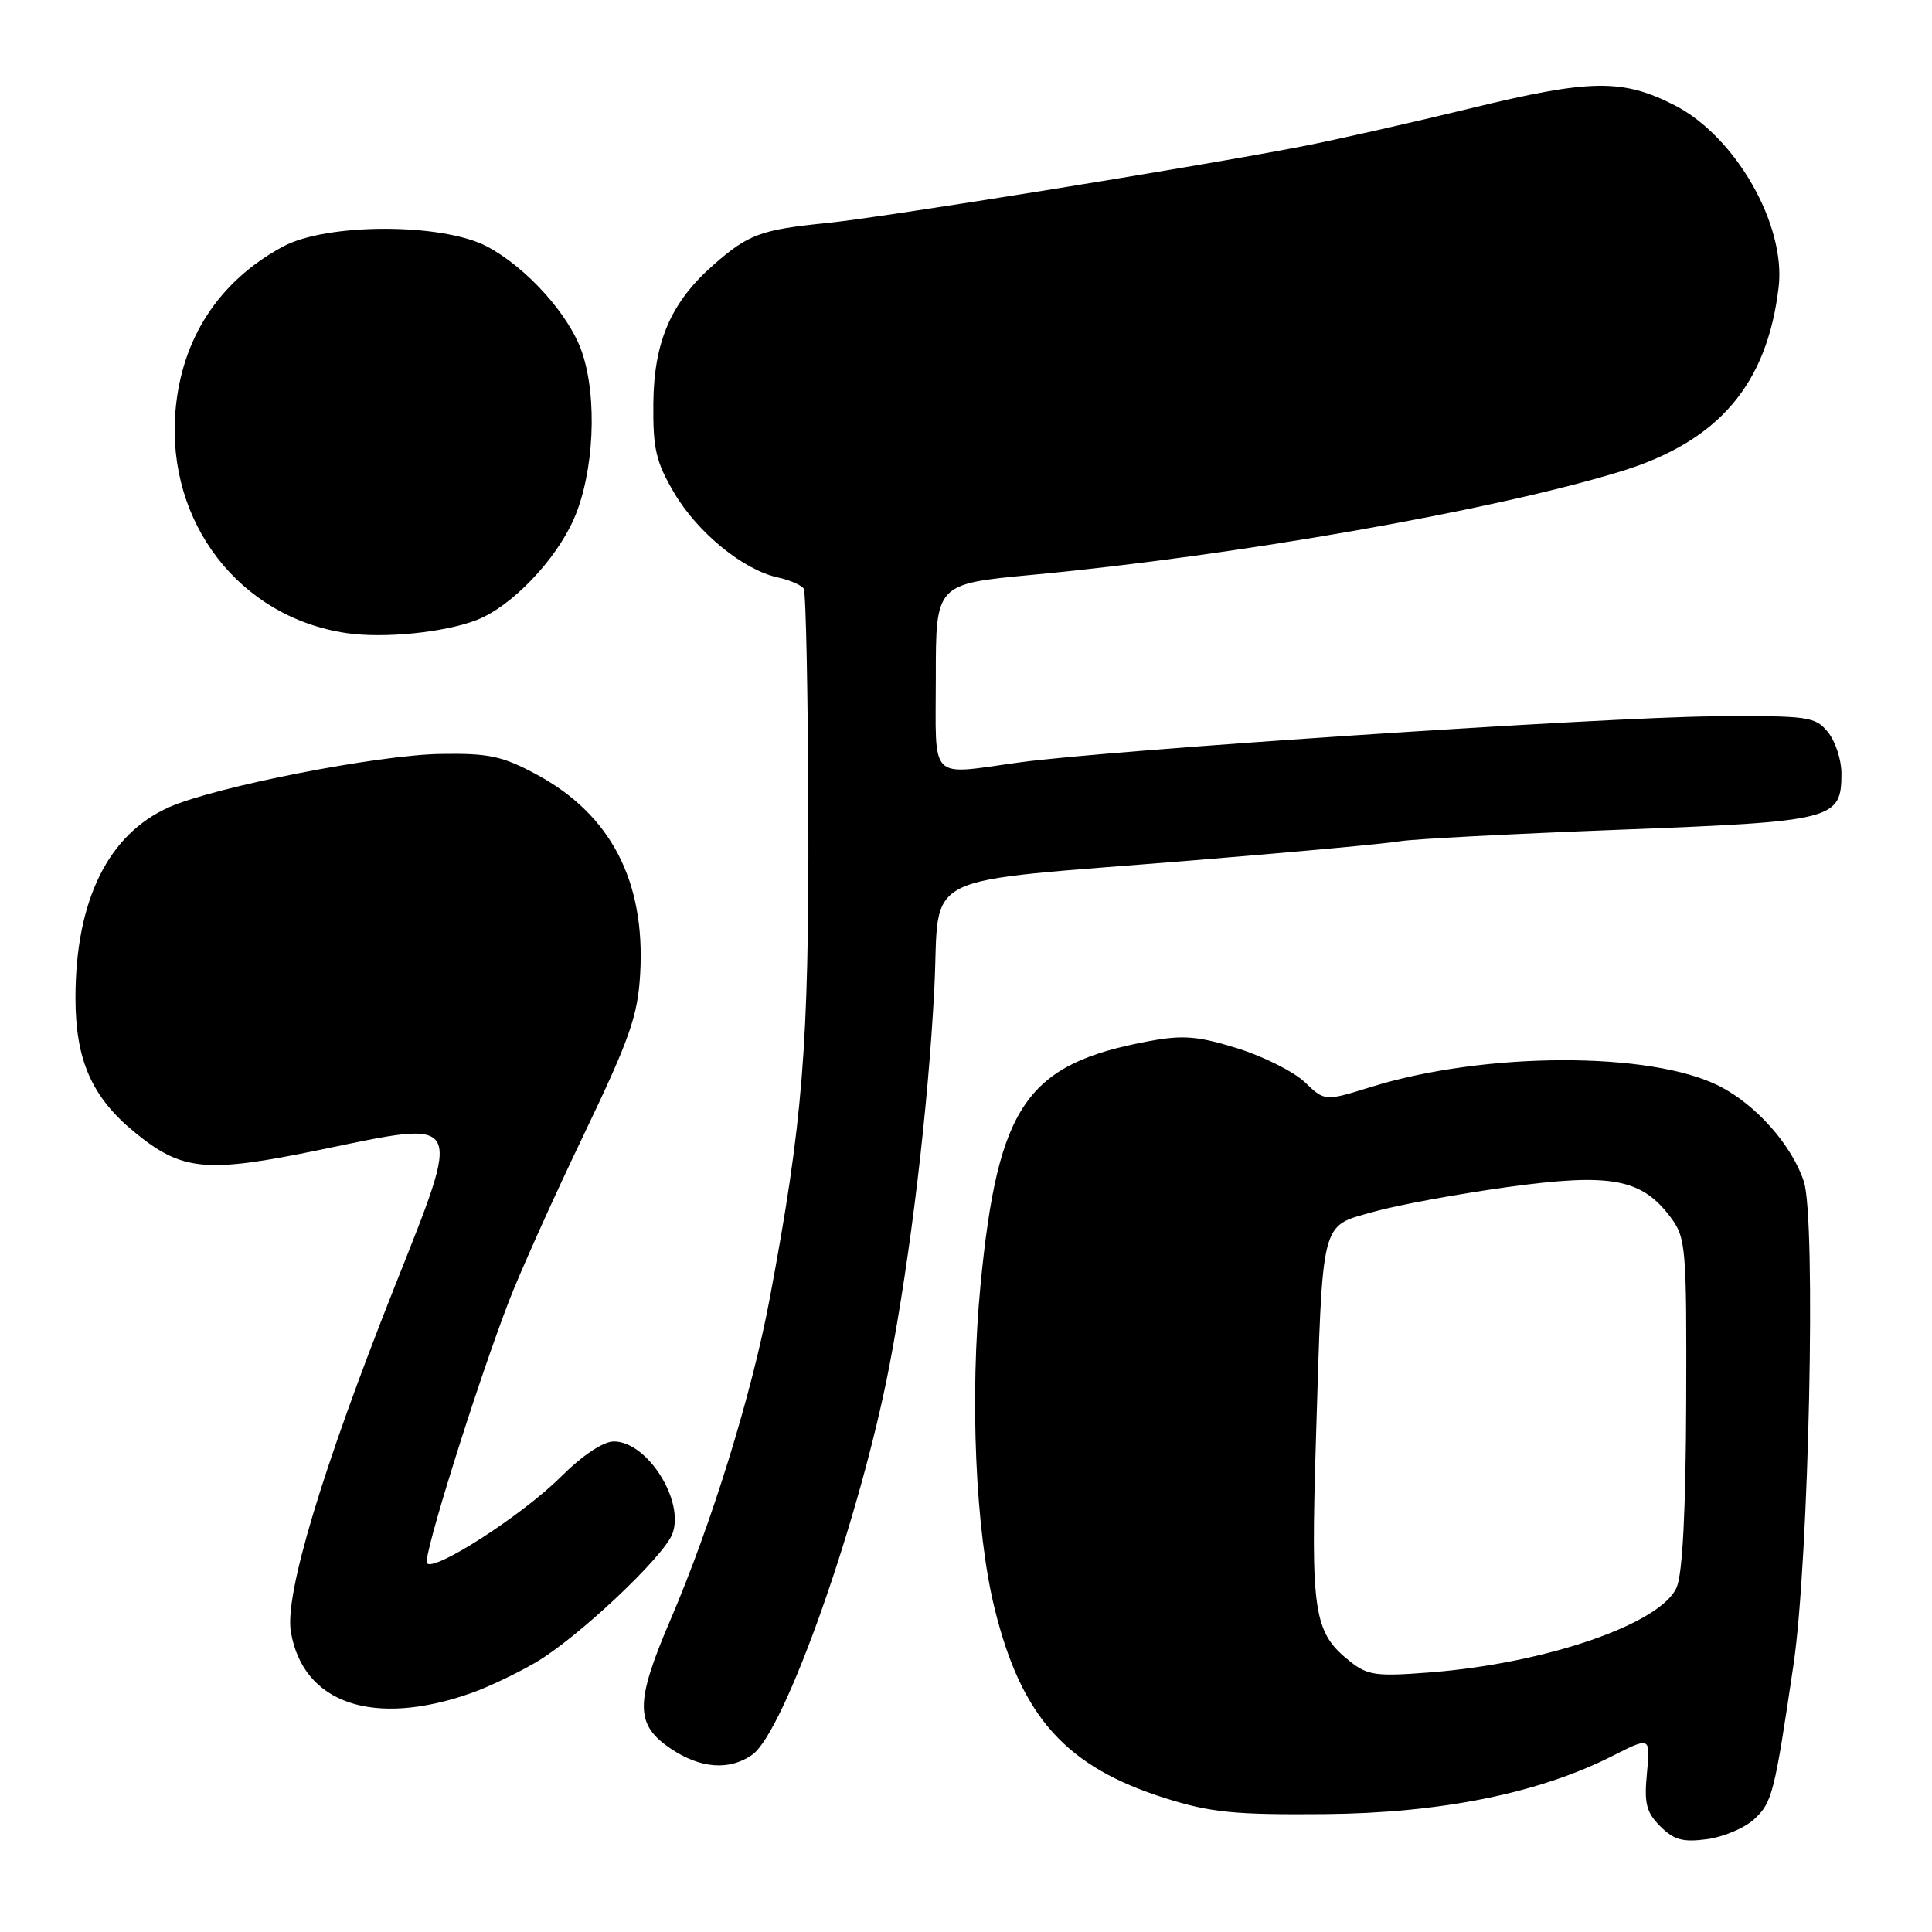 <?xml version="1.0" encoding="UTF-8" standalone="no"?>
<!DOCTYPE svg PUBLIC "-//W3C//DTD SVG 1.1//EN" "http://www.w3.org/Graphics/SVG/1.1/DTD/svg11.dtd" >
<svg xmlns="http://www.w3.org/2000/svg" xmlns:xlink="http://www.w3.org/1999/xlink" version="1.1" viewBox="0 0 256 256">
 <g >
 <path fill="currentColor"
d=" M 232.48 241.02 C 234.83 238.81 235.13 237.65 237.66 220.50 C 239.69 206.67 240.66 161.52 239.02 156.56 C 237.43 151.74 232.71 146.40 227.84 143.92 C 218.77 139.29 196.70 139.35 181.62 144.04 C 175.54 145.93 175.54 145.93 172.90 143.40 C 171.44 142.01 167.43 139.99 163.97 138.91 C 158.74 137.29 156.78 137.12 152.29 137.95 C 136.02 140.96 132.24 146.41 129.93 170.20 C 128.48 185.14 129.25 202.83 131.79 213.13 C 135.34 227.55 141.27 234.14 154.44 238.28 C 160.44 240.17 163.60 240.48 175.50 240.38 C 190.95 240.24 203.87 237.63 213.69 232.66 C 218.69 230.12 218.69 230.12 218.23 234.94 C 217.84 238.97 218.14 240.14 220.00 242.00 C 221.81 243.81 222.99 244.13 226.21 243.70 C 228.40 243.40 231.22 242.20 232.48 241.02 Z  M 99.67 232.52 C 103.98 229.50 114.00 201.09 117.86 180.92 C 120.67 166.23 122.99 146.78 123.80 131.03 C 124.62 115.15 120.79 117.06 158.00 114.01 C 171.47 112.91 183.85 111.77 185.50 111.47 C 187.15 111.18 200.18 110.50 214.45 109.95 C 243.14 108.85 244.00 108.63 244.00 102.46 C 244.00 100.68 243.20 98.23 242.22 97.02 C 240.53 94.94 239.70 94.82 226.97 94.92 C 212.53 95.04 147.29 99.36 135.18 101.01 C 122.89 102.68 124.00 103.80 124.00 89.68 C 124.00 77.37 124.00 77.37 136.75 76.17 C 163.71 73.65 198.10 67.60 214.81 62.45 C 227.73 58.47 234.15 50.96 235.68 38.05 C 236.66 29.77 229.96 18.06 221.88 13.94 C 214.98 10.42 210.76 10.48 194.99 14.32 C 187.02 16.26 176.90 18.55 172.50 19.40 C 158.89 22.05 116.87 28.83 109.50 29.56 C 100.82 30.43 99.15 31.05 94.55 35.09 C 88.91 40.04 86.64 45.27 86.57 53.50 C 86.51 59.45 86.92 61.22 89.32 65.29 C 92.41 70.55 98.47 75.51 103.05 76.51 C 104.66 76.86 106.21 77.54 106.50 78.00 C 106.79 78.47 107.06 92.05 107.11 108.18 C 107.19 138.62 106.38 148.69 101.99 172.07 C 99.63 184.68 94.30 201.90 88.83 214.65 C 84.12 225.65 84.13 228.51 88.90 231.72 C 92.82 234.35 96.65 234.64 99.67 232.52 Z  M 62.45 224.34 C 64.64 223.57 68.47 221.75 70.97 220.29 C 76.49 217.07 87.90 206.34 89.09 203.25 C 90.76 198.89 85.77 191.00 81.34 191.00 C 79.92 191.00 77.18 192.83 74.25 195.75 C 69.13 200.83 57.36 208.40 56.57 207.11 C 56.04 206.26 63.11 183.68 67.40 172.50 C 68.88 168.65 73.32 158.75 77.28 150.51 C 83.49 137.54 84.51 134.63 84.83 128.98 C 85.52 116.76 80.93 107.93 71.13 102.64 C 66.57 100.18 64.80 99.80 58.42 99.90 C 50.10 100.02 28.64 104.22 22.47 106.93 C 14.35 110.49 10.00 119.31 10.00 132.22 C 10.00 140.41 12.14 145.32 17.72 149.93 C 24.11 155.20 27.21 155.50 42.54 152.33 C 61.66 148.37 61.32 147.73 52.22 170.68 C 42.69 194.70 37.70 211.29 38.54 216.22 C 40.15 225.74 49.49 228.91 62.45 224.34 Z  M 63.20 82.14 C 67.78 80.35 73.65 74.23 76.05 68.74 C 78.72 62.62 79.19 52.68 77.10 46.62 C 75.40 41.69 69.82 35.49 64.57 32.68 C 58.69 29.54 43.31 29.53 37.50 32.67 C 28.99 37.26 24.02 44.90 23.24 54.57 C 22.06 69.26 31.77 81.81 45.92 83.89 C 50.90 84.62 58.92 83.81 63.20 82.14 Z  M 178.89 220.15 C 174.05 216.30 173.66 213.80 174.37 190.71 C 175.27 161.24 174.94 162.58 181.85 160.61 C 184.96 159.72 192.96 158.24 199.63 157.31 C 213.47 155.40 217.53 156.15 221.39 161.33 C 223.39 164.01 223.50 165.29 223.43 185.83 C 223.38 199.98 222.95 208.47 222.18 210.30 C 220.16 215.13 204.91 220.40 189.50 221.60 C 182.36 222.16 181.22 222.00 178.89 220.15 Z "/>
</g>
</svg>